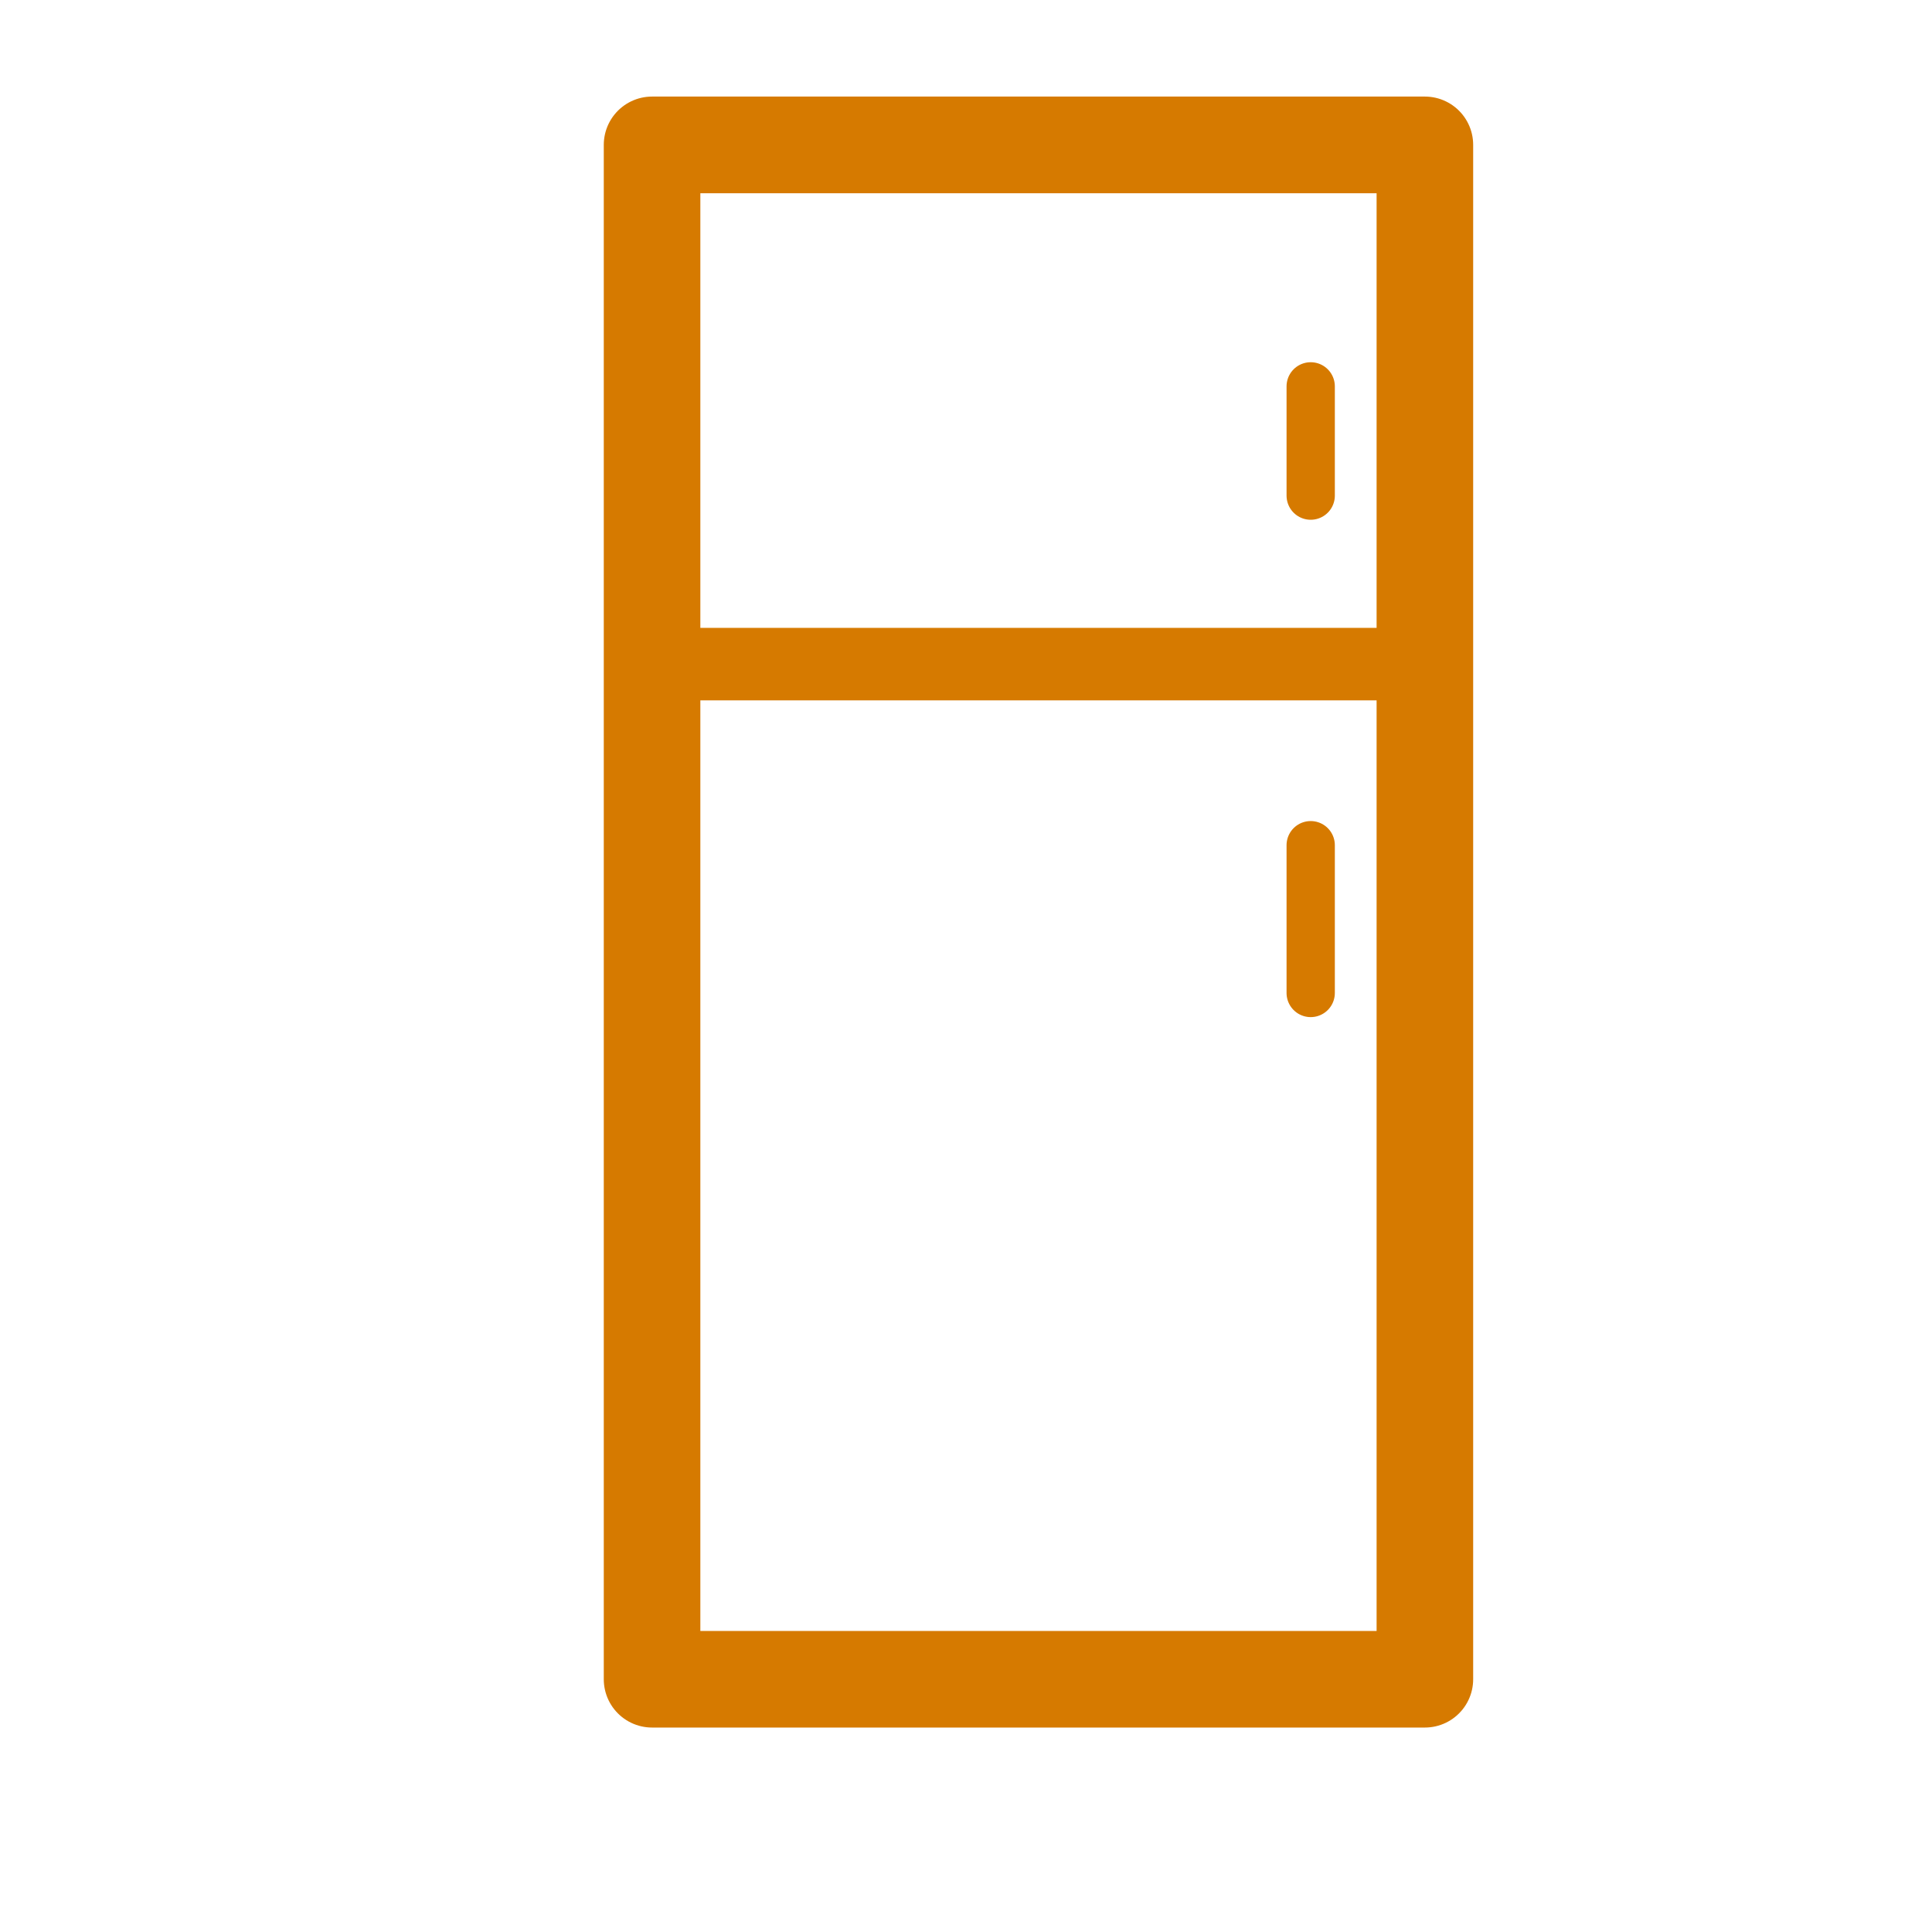 <svg xmlns="http://www.w3.org/2000/svg" width="160" height="160" viewBox="0 0 21.167 21.167"><rect width="8.467" height="5.556" x="7.144" y="1.72" ry="0" style="fill:none;fill-opacity:1;stroke:#d67a00;stroke-width:.794;stroke-linecap:round;stroke-linejoin:round;stroke-miterlimit:2;stroke-dasharray:none;stroke-opacity:1;paint-order:markers stroke fill"/><rect width="8.467" height="16.811" x="7.144" y="1.587" ry="0" style="fill:none;fill-opacity:1;stroke:#d67a00;stroke-width:1.058;stroke-linecap:round;stroke-linejoin:round;stroke-miterlimit:2;stroke-dasharray:none;stroke-opacity:1;paint-order:markers stroke fill"/><path d="M14.36 4.233V5.43M14.36 9.26v1.619" style="fill:none;stroke:#d67a00;stroke-width:.529;stroke-linecap:round;stroke-linejoin:miter;stroke-dasharray:none;stroke-opacity:1"/></svg>
